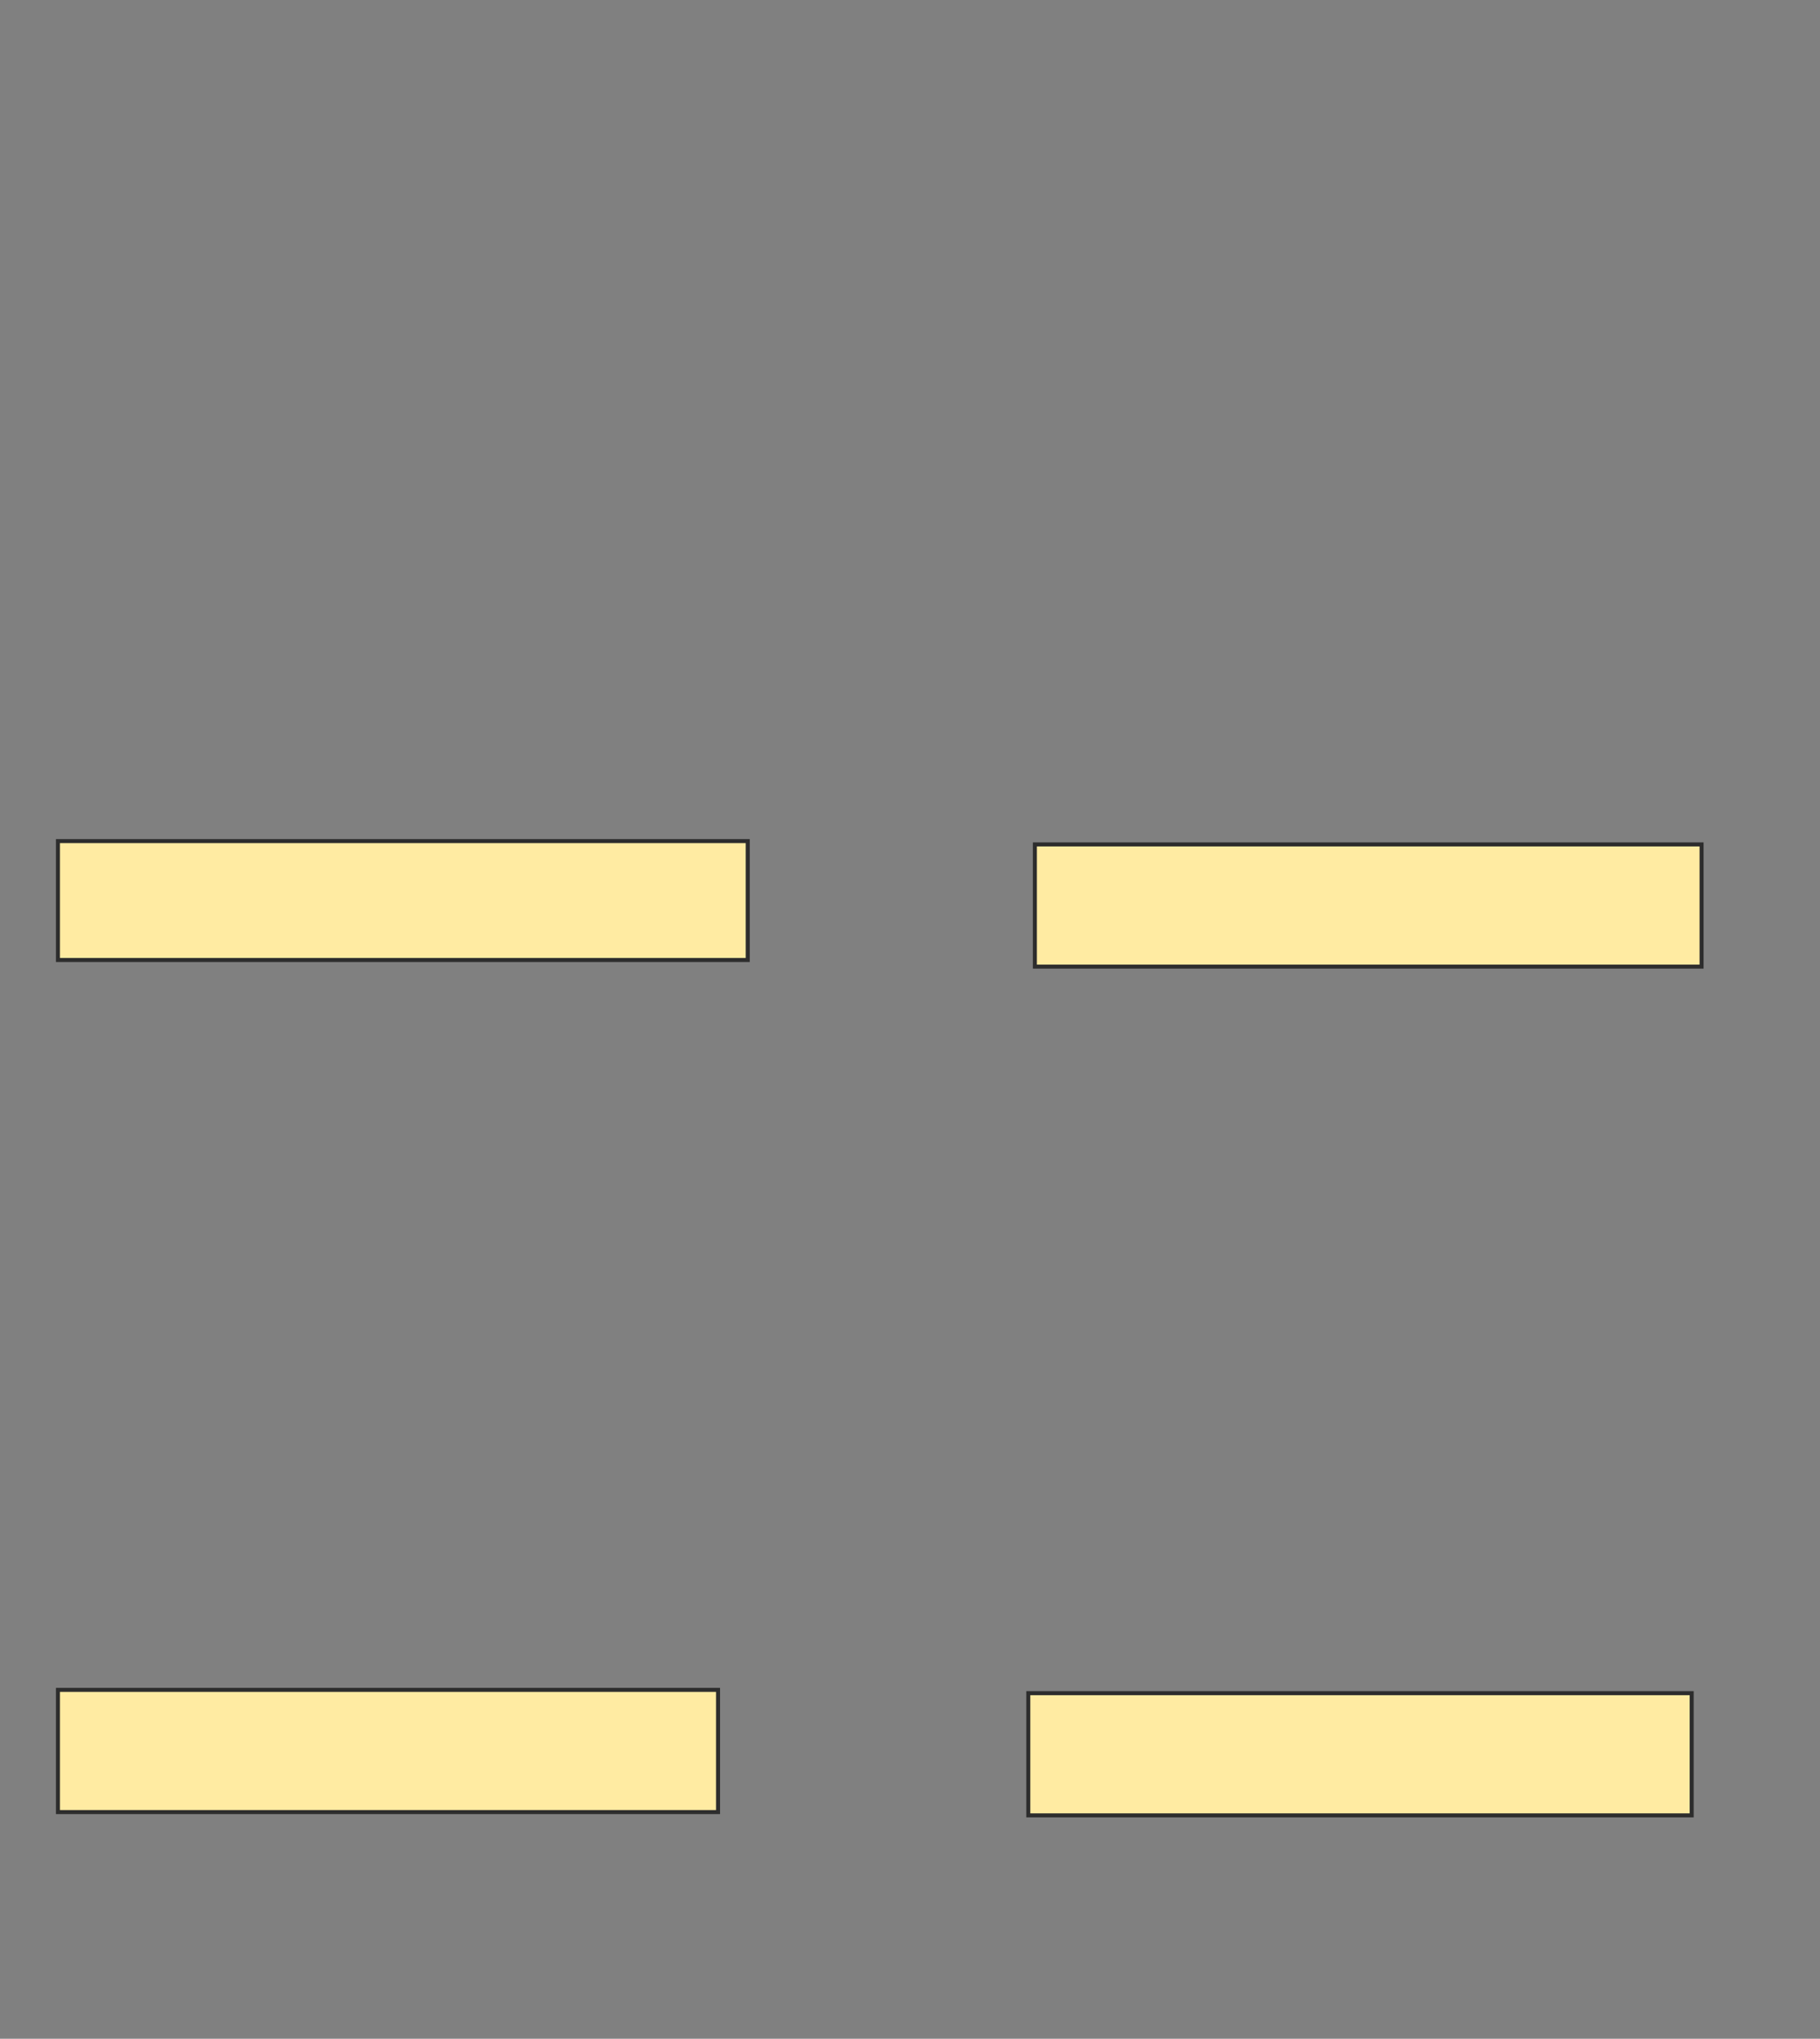 <svg xmlns="http://www.w3.org/2000/svg" width="452" height="506">
 <rect width="100%" height="100%" fill="#808080" stroke="none"/>
 <!-- Created with Image Occlusion Enhanced -->
 <g>
  <title>Labels</title>
 </g>
 <g>
  <title>Masks</title>
  <rect id="6cc4f8d8dc1149b49767b11ce70c5269-oa-1" height="29.508" width="171.311" y="208.754" x="14.393" stroke="#2D2D2D" fill="#FFEBA2"/>
  <rect id="6cc4f8d8dc1149b49767b11ce70c5269-oa-2" height="30.328" width="165.574" y="209.574" x="257.016" stroke="#2D2D2D" fill="#FFEBA2"/>
  <rect id="6cc4f8d8dc1149b49767b11ce70c5269-oa-3" height="30.328" width="163.934" y="419.41" x="14.393" stroke="#2D2D2D" fill="#FFEBA2"/>
  <rect id="6cc4f8d8dc1149b49767b11ce70c5269-oa-4" height="30.328" width="164.754" y="420.229" x="255.377" stroke="#2D2D2D" fill="#FFEBA2"/>
 </g>
</svg>